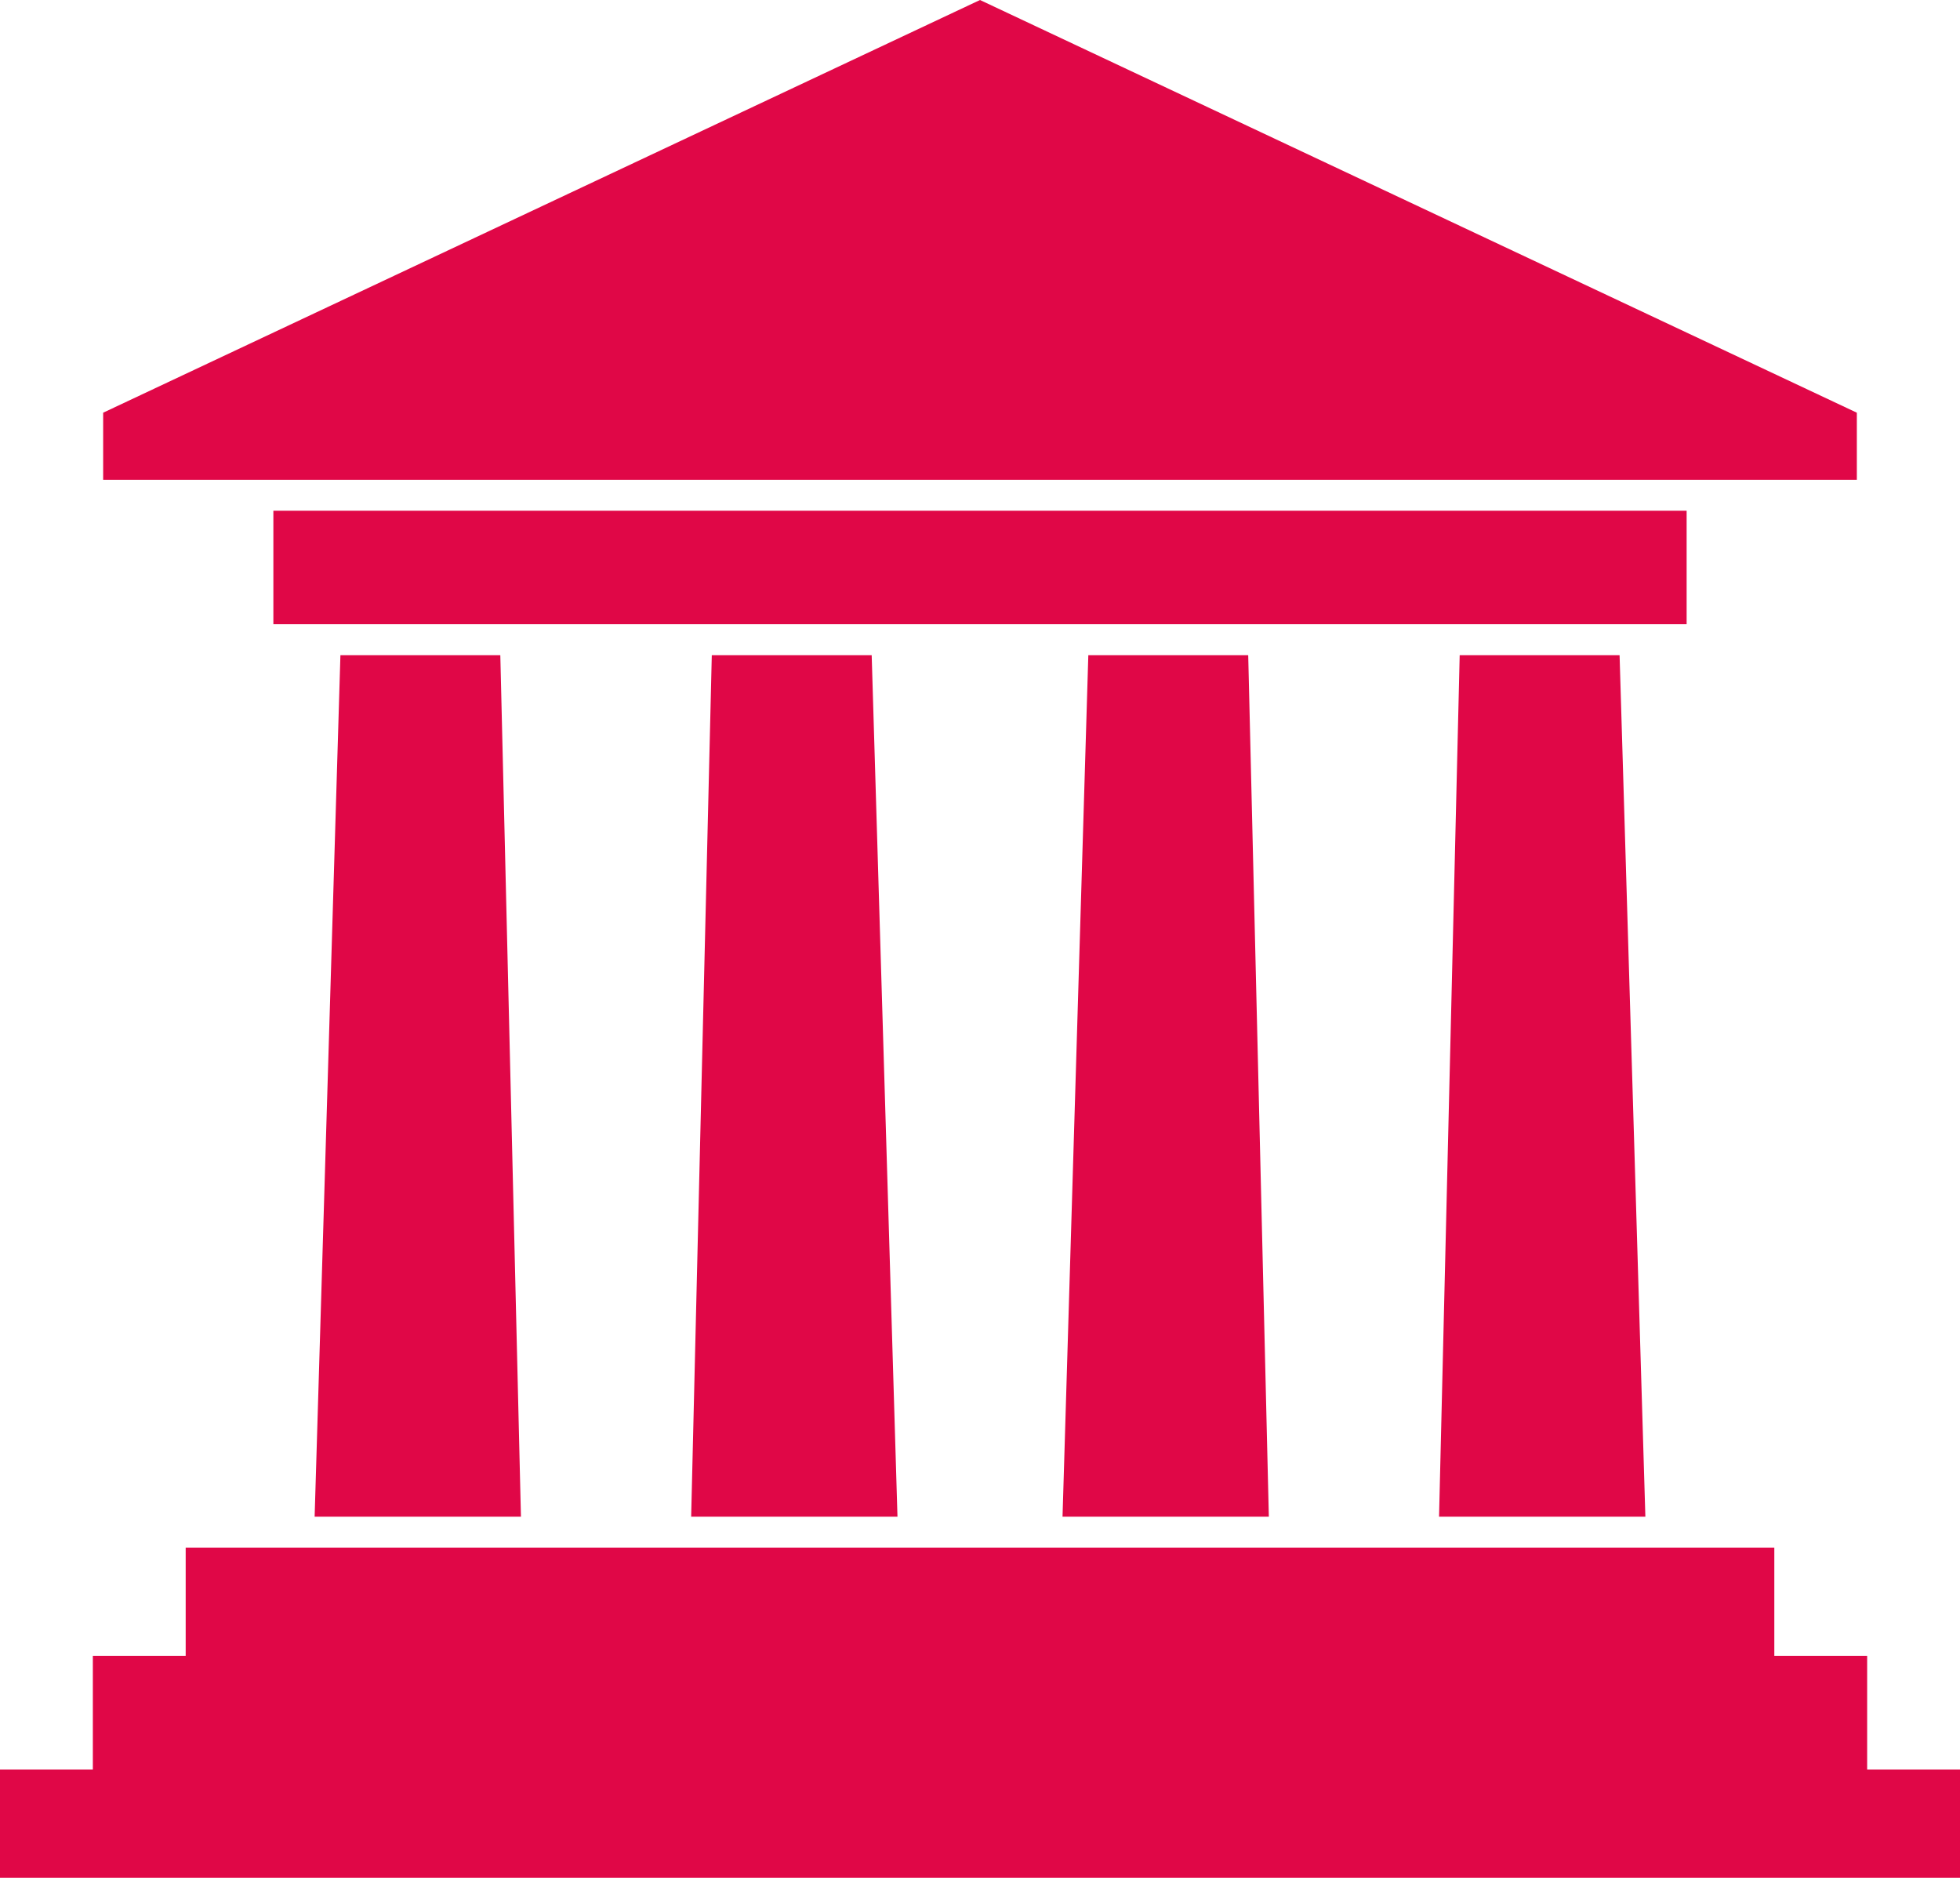 <svg xmlns="http://www.w3.org/2000/svg" viewBox="0 0 38 36.4"><defs><style>.cls-1{fill:#e00747;fill-rule:evenodd;}</style></defs><title>Recurso 4onboard_3</title><g id="Capa_2" data-name="Capa 2"><g id="Capa_1-2" data-name="Capa 1"><path class="cls-1" d="M13.8,12.7h3.1l.5,16.7h-4l.4-16.7Zm7.3,0h3.1l.4,16.7h-4l.5-16.7Zm7.2,0h3.1l.5,16.7h-4l.4-16.7ZM5.3,9.9H32.7v2.2H5.3ZM36,8,19,0,2,8V9.3H36V8ZM3.6,30H34.4v2.1h1.8v2.2H38v2.1H0V34.3H1.8V32.1H3.6V30Zm3-17.3H9.7l.4,16.7h-4l.5-16.7Z"/></g></g></svg>
